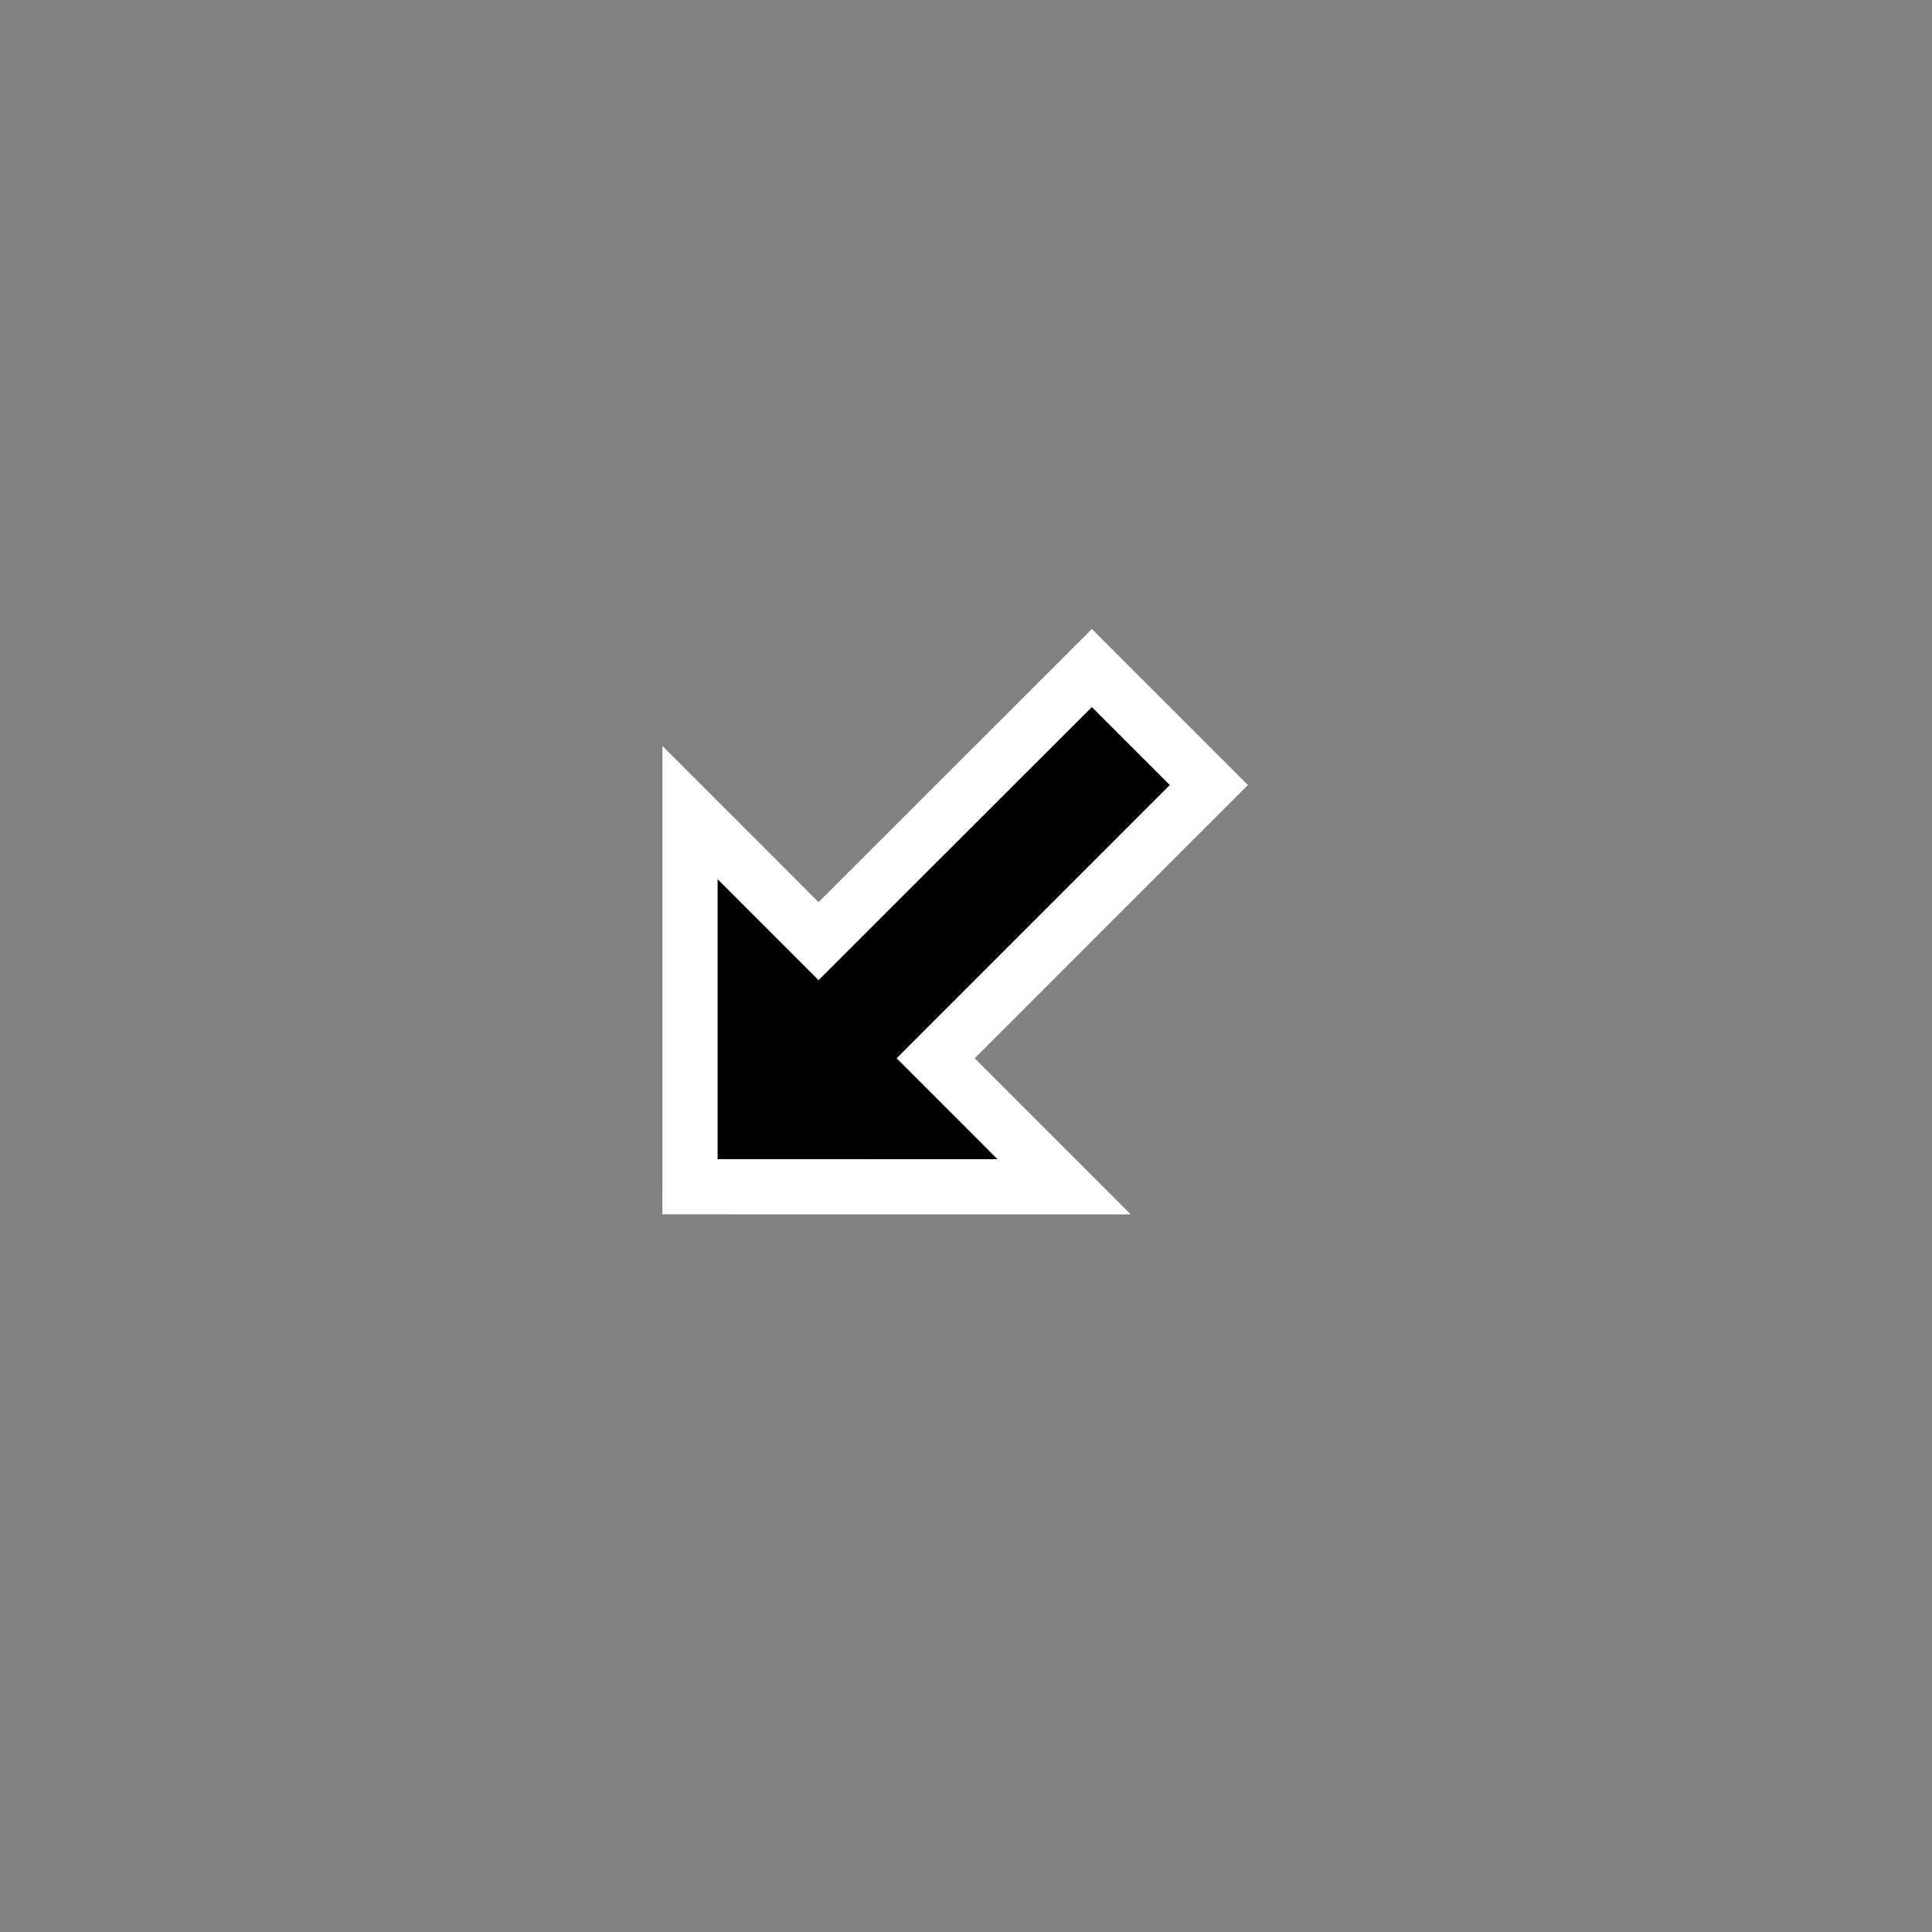 <?xml version="1.0" encoding="UTF-8" standalone="no"?>
<svg width="35px" height="35px" viewBox="0 0 35 35" version="1.1" xmlns="http://www.w3.org/2000/svg" xmlns:xlink="http://www.w3.org/1999/xlink">
    <rect x="0" y="0" width="35" height="35" fill="#808080" stroke="none"/>
    <defs></defs>
    <g id="Page-1" stroke="none" stroke-width="1" fill="none" fill-rule="evenodd">
        <g id="resizesouthwest">
            <g id="bg-copy" fill="#FFFFFF" opacity="0.01">
                <rect id="bg" x="0" y="0" width="35" height="35"></rect>
            </g>
            <path d="M14.829,16.343 L12.001,13.514 L12,21.999 L20.485,22 L17.658,19.172 L22.607,14.221 L19.781,11.395 L14.829,16.343 Z" id="arrow-border" fill="#FFFFFF"></path>
            <path d="M21.192,14.221 L16.243,19.171 L18.071,21 L13,20.999 L13,15.928 L14.829,17.757 L19.78,12.809 L21.192,14.221 Z" id="arrow" fill="#000000"></path>
        </g>
    </g>
</svg>